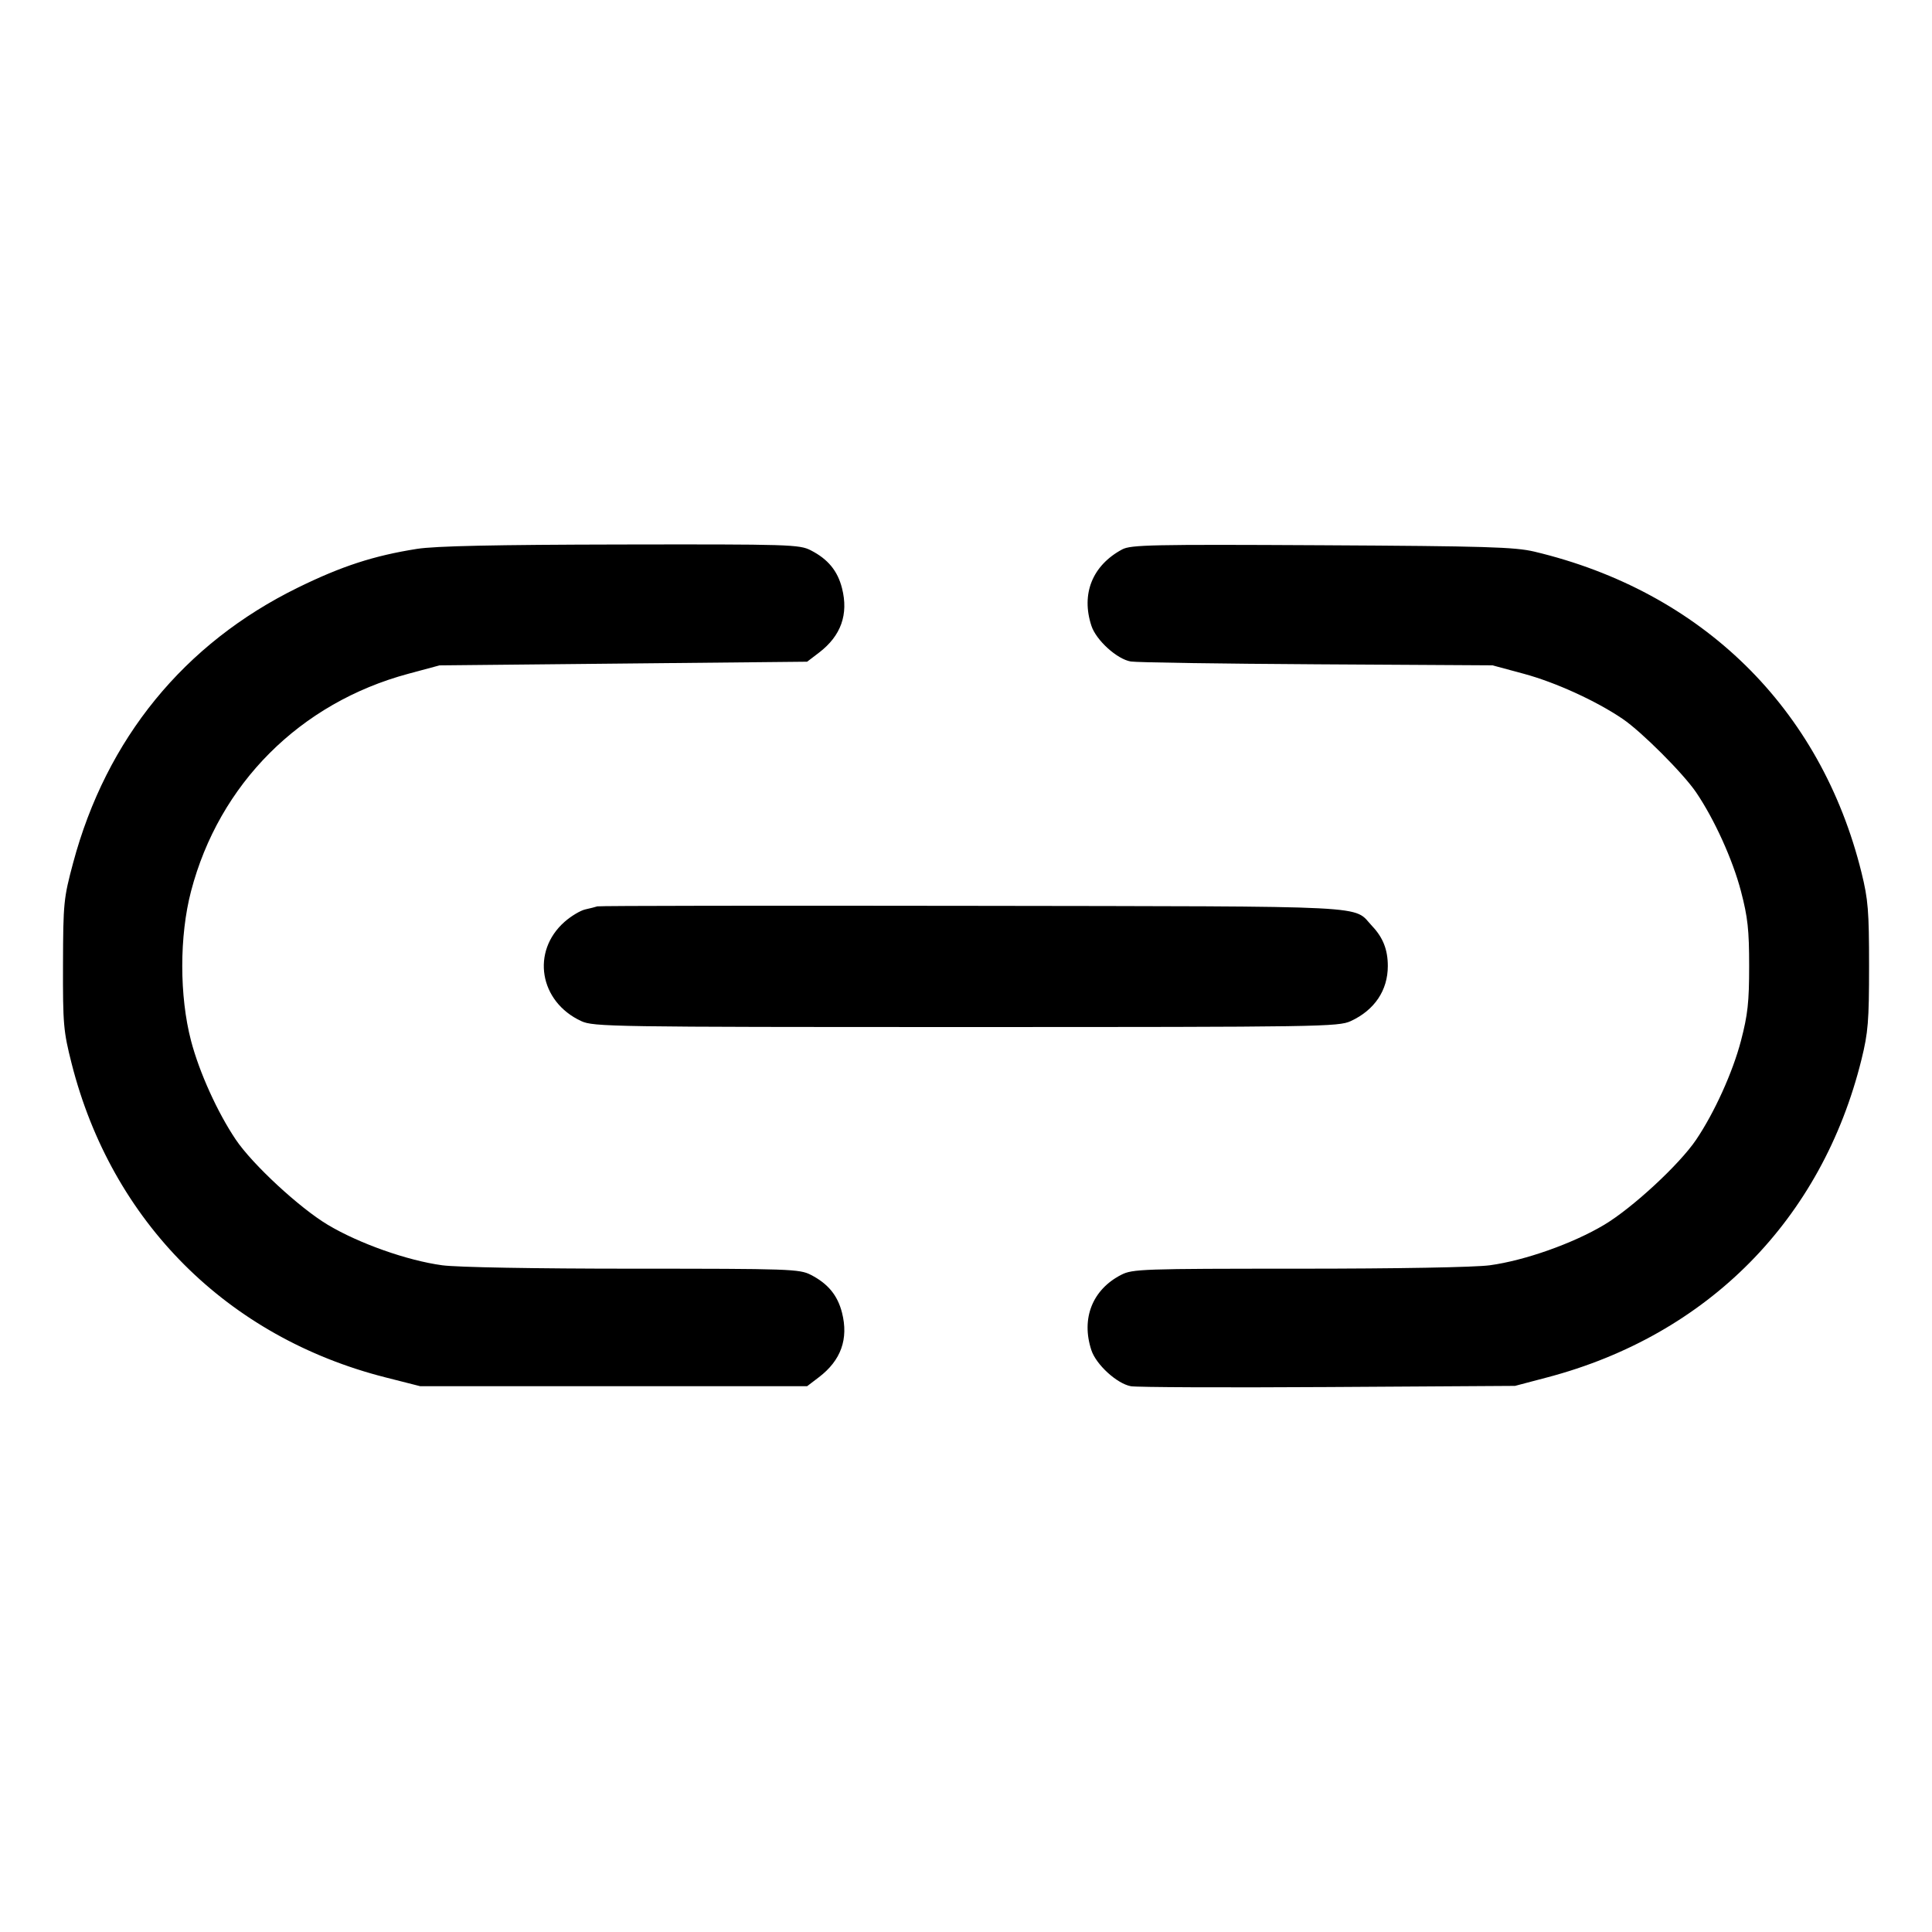 <svg fill="currentColor" viewBox="0 0 256 256" xmlns="http://www.w3.org/2000/svg"><path d="M55.253 72.729 C 49.533 73.631,45.271 75.017,39.467 77.865 C 24.397 85.258,14.092 97.882,9.686 114.347 C 8.434 119.028,8.372 119.646,8.348 127.787 C 8.325 135.722,8.405 136.642,9.489 140.917 C 14.805 161.876,30.115 177.187,51.083 182.512 L 55.680 183.680 81.313 183.680 L 106.946 183.680 108.522 182.478 C 111.439 180.254,112.453 177.414,111.571 173.940 C 110.986 171.635,109.710 170.087,107.430 168.918 C 105.935 168.152,104.634 168.107,83.888 168.107 C 70.814 168.107,60.578 167.924,58.591 167.655 C 53.966 167.028,47.580 164.770,43.437 162.295 C 39.686 160.054,33.457 154.289,31.249 151.014 C 28.820 147.412,26.402 142.072,25.312 137.902 C 23.762 131.974,23.763 124.025,25.313 118.096 C 29.032 103.872,39.749 93.142,54.098 89.280 L 58.240 88.165 82.594 87.923 L 106.948 87.680 108.523 86.478 C 111.439 84.253,112.453 81.413,111.571 77.940 C 110.986 75.635,109.710 74.087,107.430 72.918 C 105.928 72.148,104.652 72.109,82.257 72.149 C 65.555 72.179,57.670 72.348,55.253 72.729 M148.693 72.801 C 144.744 74.921,143.225 78.699,144.621 82.929 C 145.254 84.846,148.022 87.351,149.841 87.653 C 150.618 87.782,161.717 87.948,174.507 88.023 L 197.760 88.159 201.902 89.277 C 206.115 90.414,211.500 92.871,215.014 95.259 C 217.520 96.962,223.038 102.480,224.741 104.986 C 227.161 108.547,229.593 113.909,230.688 118.098 C 231.589 121.546,231.771 123.205,231.771 128.000 C 231.771 132.795,231.589 134.454,230.688 137.902 C 229.598 142.072,227.180 147.412,224.751 151.014 C 222.543 154.289,216.314 160.054,212.563 162.295 C 208.420 164.770,202.034 167.028,197.409 167.655 C 195.422 167.924,185.186 168.107,172.112 168.107 C 151.366 168.107,150.065 168.152,148.570 168.918 C 144.748 170.878,143.230 174.713,144.614 178.908 C 145.247 180.826,147.998 183.338,149.841 183.681 C 150.618 183.825,162.389 183.874,176.000 183.790 L 200.747 183.637 205.013 182.512 C 226.294 176.903,241.416 161.602,246.660 140.373 C 247.538 136.820,247.661 135.294,247.661 128.000 C 247.661 120.706,247.538 119.180,246.660 115.627 C 241.278 93.840,225.512 78.372,203.307 73.093 C 200.735 72.482,196.824 72.365,175.147 72.248 C 152.649 72.128,149.837 72.187,148.693 72.801 M79.147 120.098 C 78.912 120.179,78.196 120.361,77.554 120.502 C 76.913 120.643,75.685 121.377,74.824 122.133 C 70.350 126.061,71.458 132.726,77.013 135.298 C 78.643 136.052,80.932 136.088,128.000 136.088 C 175.068 136.088,177.357 136.052,178.987 135.298 C 182.138 133.839,183.893 131.227,183.893 128.000 C 183.893 125.858,183.262 124.238,181.840 122.735 C 179.164 119.908,183.215 120.115,128.853 120.029 C 101.749 119.987,79.381 120.018,79.147 120.098 " stroke="none" fill-rule="evenodd"></path></svg>